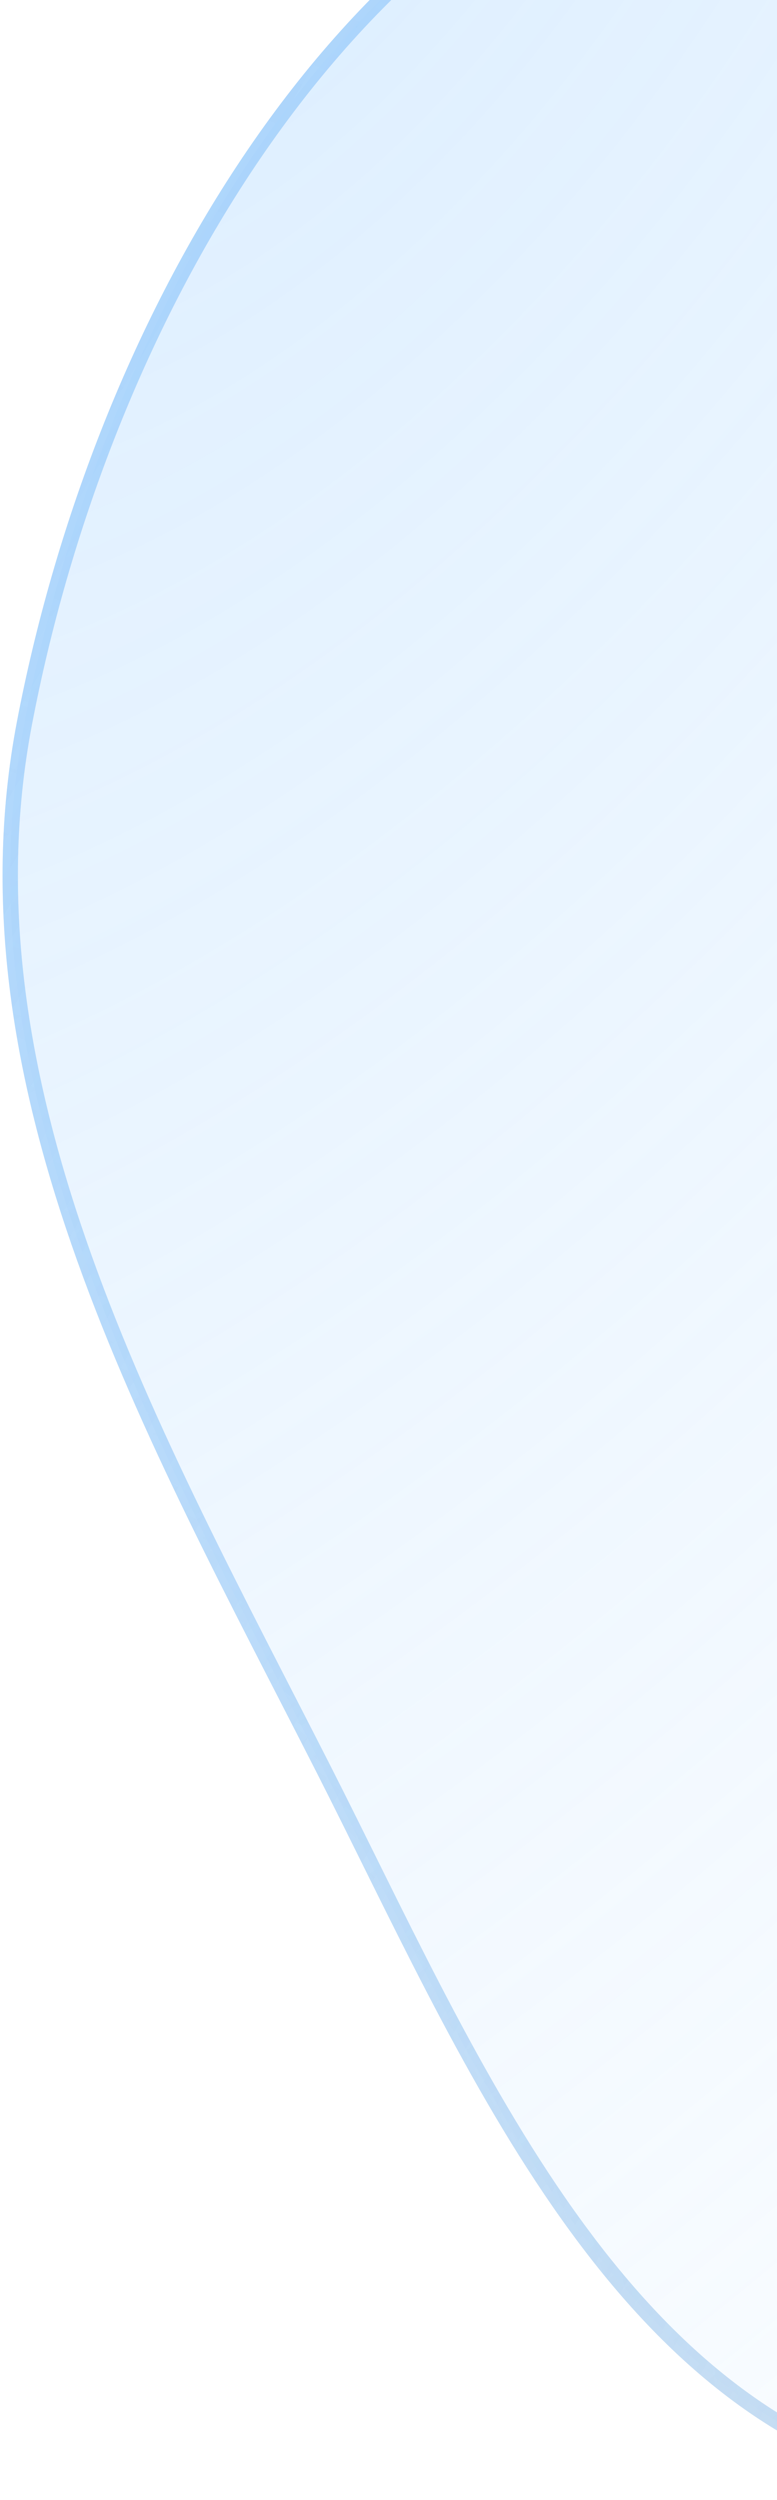 <svg width="152" height="489" viewBox="0 0 152 489" fill="none" xmlns="http://www.w3.org/2000/svg">
<g filter="url(#filter0_b_5_129)">
<path fill-rule="evenodd" clip-rule="evenodd" d="M348.429 36.399C389.899 52.479 441.177 53.577 467.212 89.639C491.727 123.595 448.935 179.303 475.169 211.949C530.87 281.264 678.073 274.66 686.989 363.134C694.228 434.971 571.768 451.368 500.399 462.297C446.639 470.529 402.676 411.087 348.429 414.977C286.145 419.444 240.437 500.008 179.752 485.294C119.385 470.659 91.341 401.175 63.169 345.816C30.232 281.096 -8.824 212.804 4.778 141.47C19.055 66.588 63.568 -16.323 136.467 -38.611C209.938 -61.075 276.798 8.623 348.429 36.399Z" fill="url(#paint0_radial_5_129)"/>
<path fill-rule="evenodd" clip-rule="evenodd" d="M348.429 36.399C389.899 52.479 441.177 53.577 467.212 89.639C491.727 123.595 448.935 179.303 475.169 211.949C530.87 281.264 678.073 274.66 686.989 363.134C694.228 434.971 571.768 451.368 500.399 462.297C446.639 470.529 402.676 411.087 348.429 414.977C286.145 419.444 240.437 500.008 179.752 485.294C119.385 470.659 91.341 401.175 63.169 345.816C30.232 281.096 -8.824 212.804 4.778 141.47C19.055 66.588 63.568 -16.323 136.467 -38.611C209.938 -61.075 276.798 8.623 348.429 36.399Z" stroke="url(#paint1_radial_5_129)" stroke-width="3"/>
<path fill-rule="evenodd" clip-rule="evenodd" d="M348.429 36.399C389.899 52.479 441.177 53.577 467.212 89.639C491.727 123.595 448.935 179.303 475.169 211.949C530.87 281.264 678.073 274.66 686.989 363.134C694.228 434.971 571.768 451.368 500.399 462.297C446.639 470.529 402.676 411.087 348.429 414.977C286.145 419.444 240.437 500.008 179.752 485.294C119.385 470.659 91.341 401.175 63.169 345.816C30.232 281.096 -8.824 212.804 4.778 141.47C19.055 66.588 63.568 -16.323 136.467 -38.611C209.938 -61.075 276.798 8.623 348.429 36.399Z" stroke="url(#paint2_radial_5_129)" stroke-width="3"/>
<path fill-rule="evenodd" clip-rule="evenodd" d="M348.429 36.399C389.899 52.479 441.177 53.577 467.212 89.639C491.727 123.595 448.935 179.303 475.169 211.949C530.87 281.264 678.073 274.66 686.989 363.134C694.228 434.971 571.768 451.368 500.399 462.297C446.639 470.529 402.676 411.087 348.429 414.977C286.145 419.444 240.437 500.008 179.752 485.294C119.385 470.659 91.341 401.175 63.169 345.816C30.232 281.096 -8.824 212.804 4.778 141.47C19.055 66.588 63.568 -16.323 136.467 -38.611C209.938 -61.075 276.798 8.623 348.429 36.399Z" stroke="url(#paint3_linear_5_129)" stroke-width="3"/>
</g>
<defs>
<filter id="filter0_b_5_129" x="-41.5" y="-86.5" width="772.296" height="617.087" filterUnits="userSpaceOnUse" color-interpolation-filters="sRGB">
<feFlood flood-opacity="0" result="BackgroundImageFix"/>
<feGaussianBlur in="BackgroundImage" stdDeviation="21"/>
<feComposite in2="SourceAlpha" operator="in" result="effect1_backgroundBlur_5_129"/>
<feBlend mode="normal" in="SourceGraphic" in2="effect1_backgroundBlur_5_129" result="shape"/>
</filter>
<radialGradient id="paint0_radial_5_129" cx="0" cy="0" r="1" gradientUnits="userSpaceOnUse" gradientTransform="translate(8.164 -27.229) rotate(36.83) scale(835.335 1282.71)">
<stop stop-color="#A2D2FF" stop-opacity="0.4"/>
<stop offset="1" stop-color="white" stop-opacity="0"/>
</radialGradient>
<radialGradient id="paint1_radial_5_129" cx="0" cy="0" r="1" gradientUnits="userSpaceOnUse" gradientTransform="translate(8.164 -27.229) rotate(36.83) scale(835.335 1282.71)">
<stop stop-color="#D8D8D8" stop-opacity="0"/>
<stop offset="1" stop-color="#D8D8D8"/>
</radialGradient>
<radialGradient id="paint2_radial_5_129" cx="0" cy="0" r="1" gradientUnits="userSpaceOnUse" gradientTransform="translate(11.427 470.878) rotate(-36.82) scale(831.147 1274.81)">
<stop stop-color="#D8D8D8" stop-opacity="0"/>
<stop offset="1" stop-color="#D8D8D8"/>
</radialGradient>
<linearGradient id="paint3_linear_5_129" x1="14.691" y1="-28.543" x2="725.34" y2="391.205" gradientUnits="userSpaceOnUse">
<stop stop-color="#A2D2FF" stop-opacity="0.9"/>
<stop offset="1" stop-color="#A2D2FF" stop-opacity="0"/>
</linearGradient>
</defs>
</svg>
